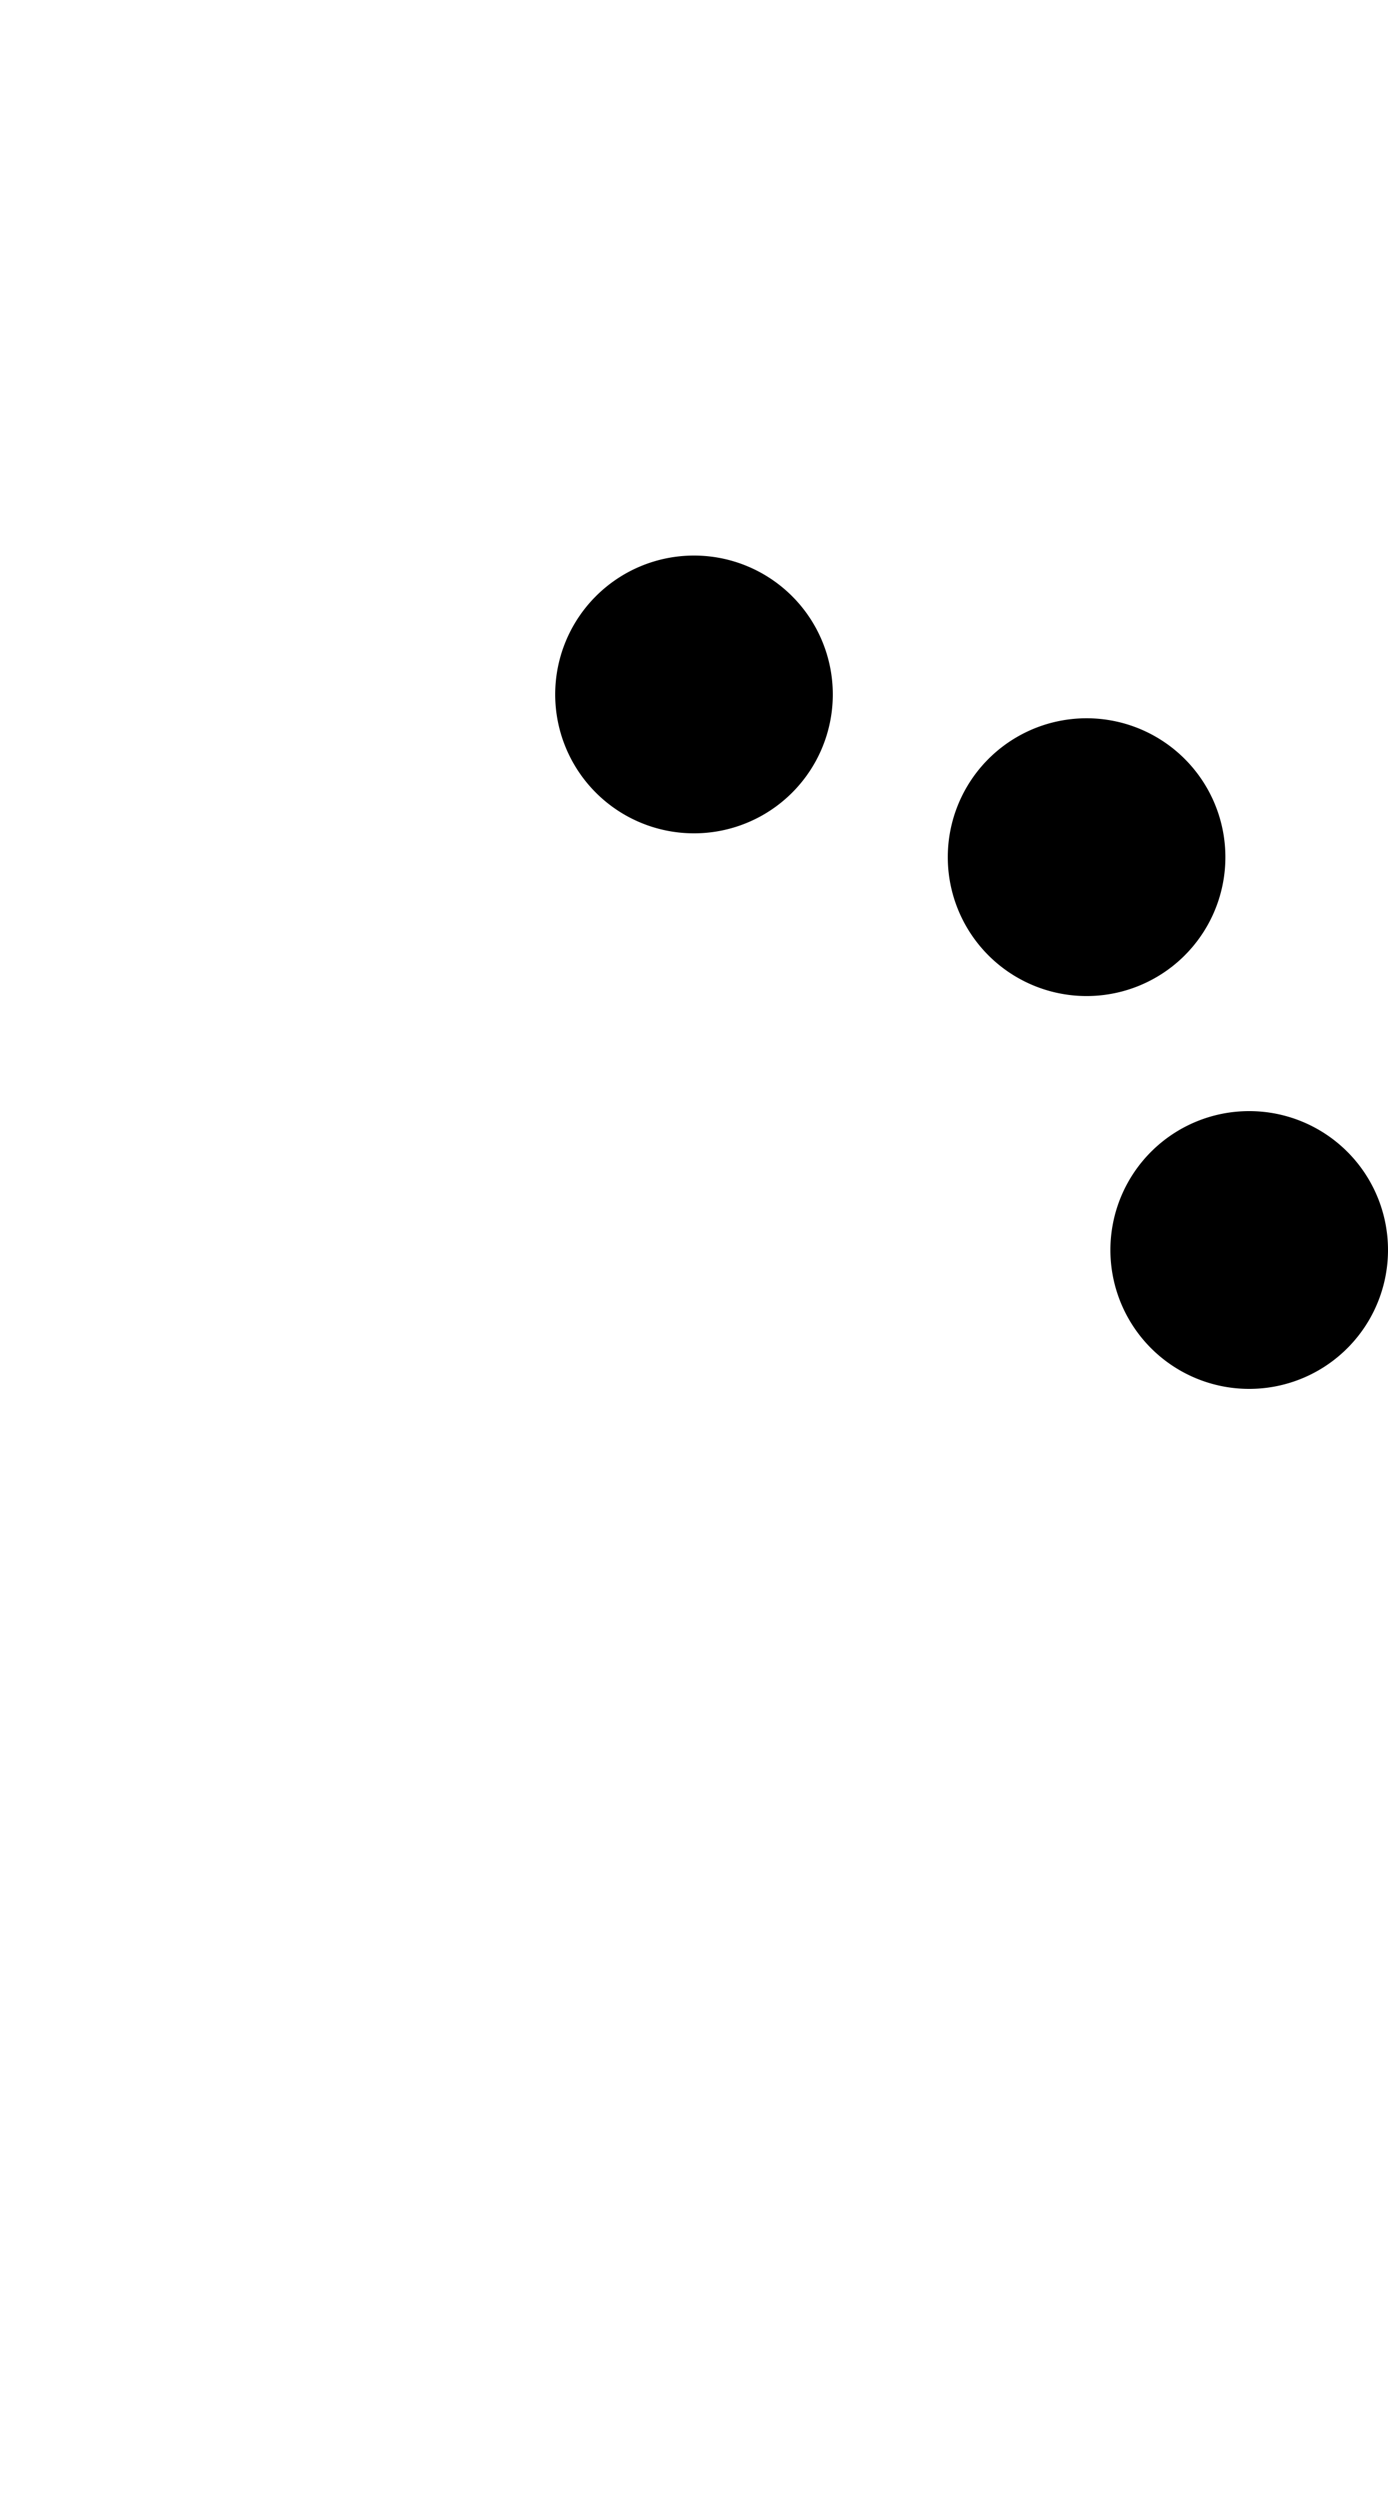 <svg width="500" height="900" xmlns="http://www.w3.org/2000/svg">
    <path
        d="M250 200a50 50 0 0 0-50 50 50 50 0 0 0 50 50 50 50 0 0 0 50-50 50 50 0 0 0-50-50zm135.824 58.893a50 50 0 0 0-29.758 14.33 50 50 0 0 0 0 70.71 50 50 0 0 0 70.711 0 50 50 0 0 0 14.518-38.921 50 50 0 0 0-14.518-31.79 50 50 0 0 0-40.953-14.33zM450 400a50 50 0 0 0-50 50 50 50 0 0 0 50 50 50 50 0 0 0 50-50 50 50 0 0 0-50-50z" />
</svg>